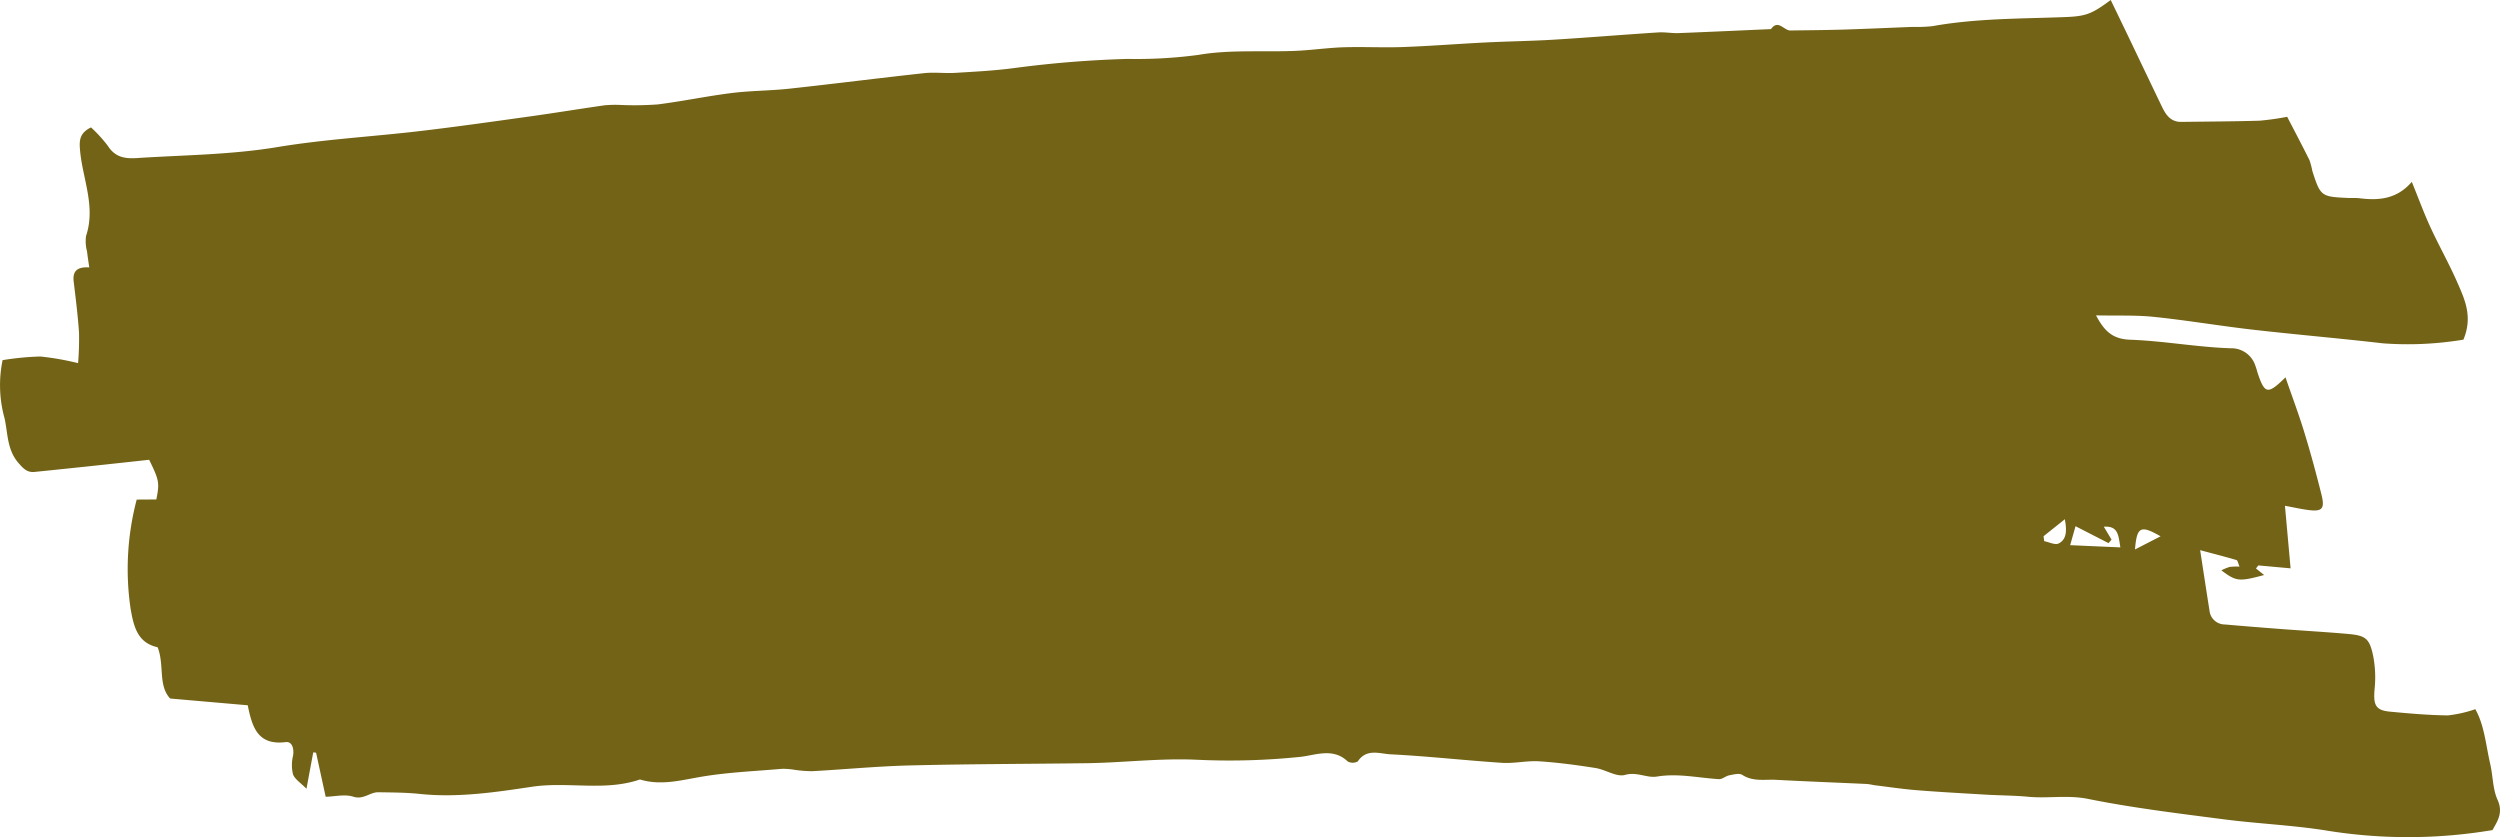 <svg id="Layer_1" data-name="Layer 1" xmlns="http://www.w3.org/2000/svg" viewBox="0 0 2258.34 756.27"><defs><style>.cls-1{fill:#736316;}</style></defs><title>register-button</title><path class="cls-1" d="M2344.76,907.39c-4.37-9.68-4.08-21.35-6.53-32-4-17.29-5.33-35.47-13.55-49.8a113.45,113.45,0,0,1-24.66,5.61c-17.5-.18-35-1.74-52.46-3.38-13-1.23-15.13-6-13.83-20.5a102.28,102.28,0,0,0-1.33-30c-3.41-16-6.91-18.34-23.44-19.77-20.06-1.74-40.12-2.88-60.18-4.4q-25.17-1.89-50.31-4.09a13.87,13.87,0,0,1-13.87-12.39c-2.69-16.94-5.25-33.89-8.47-54.73,12.91,3.46,22.93,6,32.81,8.93,1.14.34,1.54,3.14,2.77,5.93a55.36,55.36,0,0,0-8.92.29,44.69,44.69,0,0,0-7.47,3.09c13.44,10.09,15.87,10.34,38.62,4.21l-7.39-5.91,2.12-2.76,29.16,2.64-5.1-56.52c7.67,1.42,14.14,2.9,20.69,3.78,13,1.75,15.56-.92,12.26-14.09-4.71-18.79-9.76-37.51-15.44-56-5-16.44-11.12-32.55-17-49.69-16.26,15.91-18.79,15.22-25.39-4.61a53.29,53.29,0,0,0-1.8-5.8,22.75,22.75,0,0,0-22.5-15.87c-30.22-1-60.26-6.62-90.48-7.71-15.43-.56-23.09-7-31-22,19.51.41,36.21-.35,52.64,1.39,29.36,3.05,58.51,8,87.85,11.4,39.43,4.53,79.05,7.87,118.51,12.45a305.71,305.71,0,0,0,72.89-3.32c8.54-20.53,1.33-36-5.24-51.07-7.46-17.11-16.71-33.43-24.53-50.39-5.86-12.72-10.69-25.91-16.86-41.08-13.39,15.6-29.75,17-47.09,14.83-3.33-.42-6.75-.12-10.13-.27-24.69-1.06-25.26-1.47-32.62-24.35a71.44,71.44,0,0,0-2.58-9.78c-6.76-13.6-13.84-27-20.16-39.19a241.71,241.71,0,0,1-25,3.52c-23.52.69-47.1.77-70.65,1.08-9.83.13-14.11-6.69-17.74-14.25q-13.92-29-27.77-58c-6-12.56-12.08-25.08-18.25-37.86-17.17,12.75-22.41,14.7-41.3,15.43-40,1.53-80.07,1.07-119.66,8.19a134.08,134.08,0,0,1-18.14.69c-20.75.8-41.5,1.78-62.25,2.41-16,.49-32,.58-48,.82-5.88.09-11-10.38-17.54-1.25-27.84,1.23-55.66,2.54-83.5,3.61-6.05.23-12.17-1-18.2-.62-31.37,2-62.71,4.63-94.07,6.54-20.62,1.26-41.31,1.51-62,2.54-24.7,1.23-49.36,3.2-74.07,4.11-18,.69-36.15-.34-54.2.24-14.7.47-29.34,2.67-44,3.26-29.05,1.18-58.72-1.3-87.12,3.61a422,422,0,0,1-64,3.64,983.82,983.82,0,0,0-103.87,8.45c-17.2,2.2-34.58,3.1-51.87,4.15-9.4.55-18.94-.74-28.25.28-40.54,4.41-81,9.61-121.55,14-17.29,1.89-34.88,1.78-52.16,3.93-22.42,2.81-44.61,7.52-67,10.32a294.23,294.23,0,0,1-34,.43,105,105,0,0,0-14.08.38c-22.5,3.22-44.92,6.92-67.42,10.05-33.25,4.64-66.49,9.36-99.82,13.28-42.71,5-85.84,7.36-128.2,14.4-42.2,7-84.55,7.14-126.87,9.91-10.93.69-19.61-.83-26.1-11a124.16,124.16,0,0,0-15.21-16.71c-10.32,5-10.65,11.75-10,19.81,2.08,26,14.53,51.33,5.49,78.3a35.88,35.88,0,0,0,.92,14c.5,4.48,1.21,8.94,2,14.38-10.28-.69-15.26,2.82-14.09,12.67,1.84,15.39,3.79,30.8,4.84,46.26A268.15,268.15,0,0,1,159.2,513a248.21,248.21,0,0,0-34.13-6A253.14,253.14,0,0,0,91,510.3a111.42,111.42,0,0,0,1.85,52.75c2.92,13.49,2.18,28.19,12.39,40,4.38,5.07,7.87,8.91,14.65,8.22Q150,608.22,180,605c14.65-1.55,29.28-3.17,43.39-4.71,9.08,18.44,9.53,20.93,6.48,35.85l-17.72.11a246.08,246.08,0,0,0-5.54,98.43c3,17.63,6.82,31,24.47,35,6.3,16.26.19,34.22,11.26,46.28l70.11,6.1c3.91,19.15,8.67,36.46,34.22,33.27,5.88-.74,7.76,5.84,6.73,12.22a35.74,35.74,0,0,0-.08,16.8c1.6,4.5,6.88,7.68,12.18,13.14l6.11-32.87,2.56.25,8.68,39.84c8.36-.2,17.4-2.51,24.9-.08,9.21,3,15-4.09,22.61-4,12.55.22,25.17.2,37.63,1.52,34.17,3.6,68.25-1.55,101.36-6.5,32.63-4.84,65.67,4.35,97.41-6.57,18,5.53,35.28,1.11,53.26-2.07,24.79-4.4,50.2-5.36,75.4-7.56a69.14,69.14,0,0,1,11.58,1,110.31,110.31,0,0,0,15.41,1.15c29.5-1.63,59-4.48,88.5-5.21,53-1.3,106.12-1.31,159.18-2,33.28-.45,66.28-4.68,99.87-3.11a622.06,622.06,0,0,0,93.27-2.61c13.42-1.39,29.64-8.63,42.88,4.15a9.52,9.52,0,0,0,9.06,0c7.93-12.07,20.06-6.92,29.71-6.45,33.64,1.67,67.17,5.5,100.79,7.7,11.07.69,22.3-2.08,33.33-1.39,17.07,1.11,34.09,3.41,51,6.07,9.08,1.43,18.91,8.36,26.54,6.23,10.84-3.07,19.88,3,28.87,1.48,19.14-3.14,37.41,1.22,56,2.34,3,.18,6.13-2.82,9.37-3.46,3.89-.74,9-2.16,11.76-.38,9.76,6.32,20.38,3.92,30.63,4.46,27.19,1.46,54.41,2.47,81.62,3.73,2.67.13,5.3.9,8,1.23,12.59,1.54,25.15,3.46,37.79,4.44,20.75,1.65,41.5,2.76,62.3,4,12.68.74,25.43.69,38,1.9,17.9,1.69,35.52-1.79,53.91,1.91,40.3,8.14,81.27,13.06,122.09,18.38,30.77,4,61.92,5.27,92.54,10.08a459.15,459.15,0,0,0,150.79-.29C2344.87,926.5,2350.06,919,2344.76,907.39ZM1948.34,675.9c-3.14,1.64-8.63-1.23-13.06-2.08l-.61-4.47L1953.91,654C1955.91,665,1955.34,672.25,1948.34,675.9Zm10.37,1.53,4.84-17.13,29.79,15.28,2.77-3.13-7-11.69c13.14-.94,13.21,7.92,14.94,18.67Zm58.57,3.88c1.68-20.82,5.14-22.14,23.1-11.89Z" transform="translate(-88.66 -184.96)"/></svg>